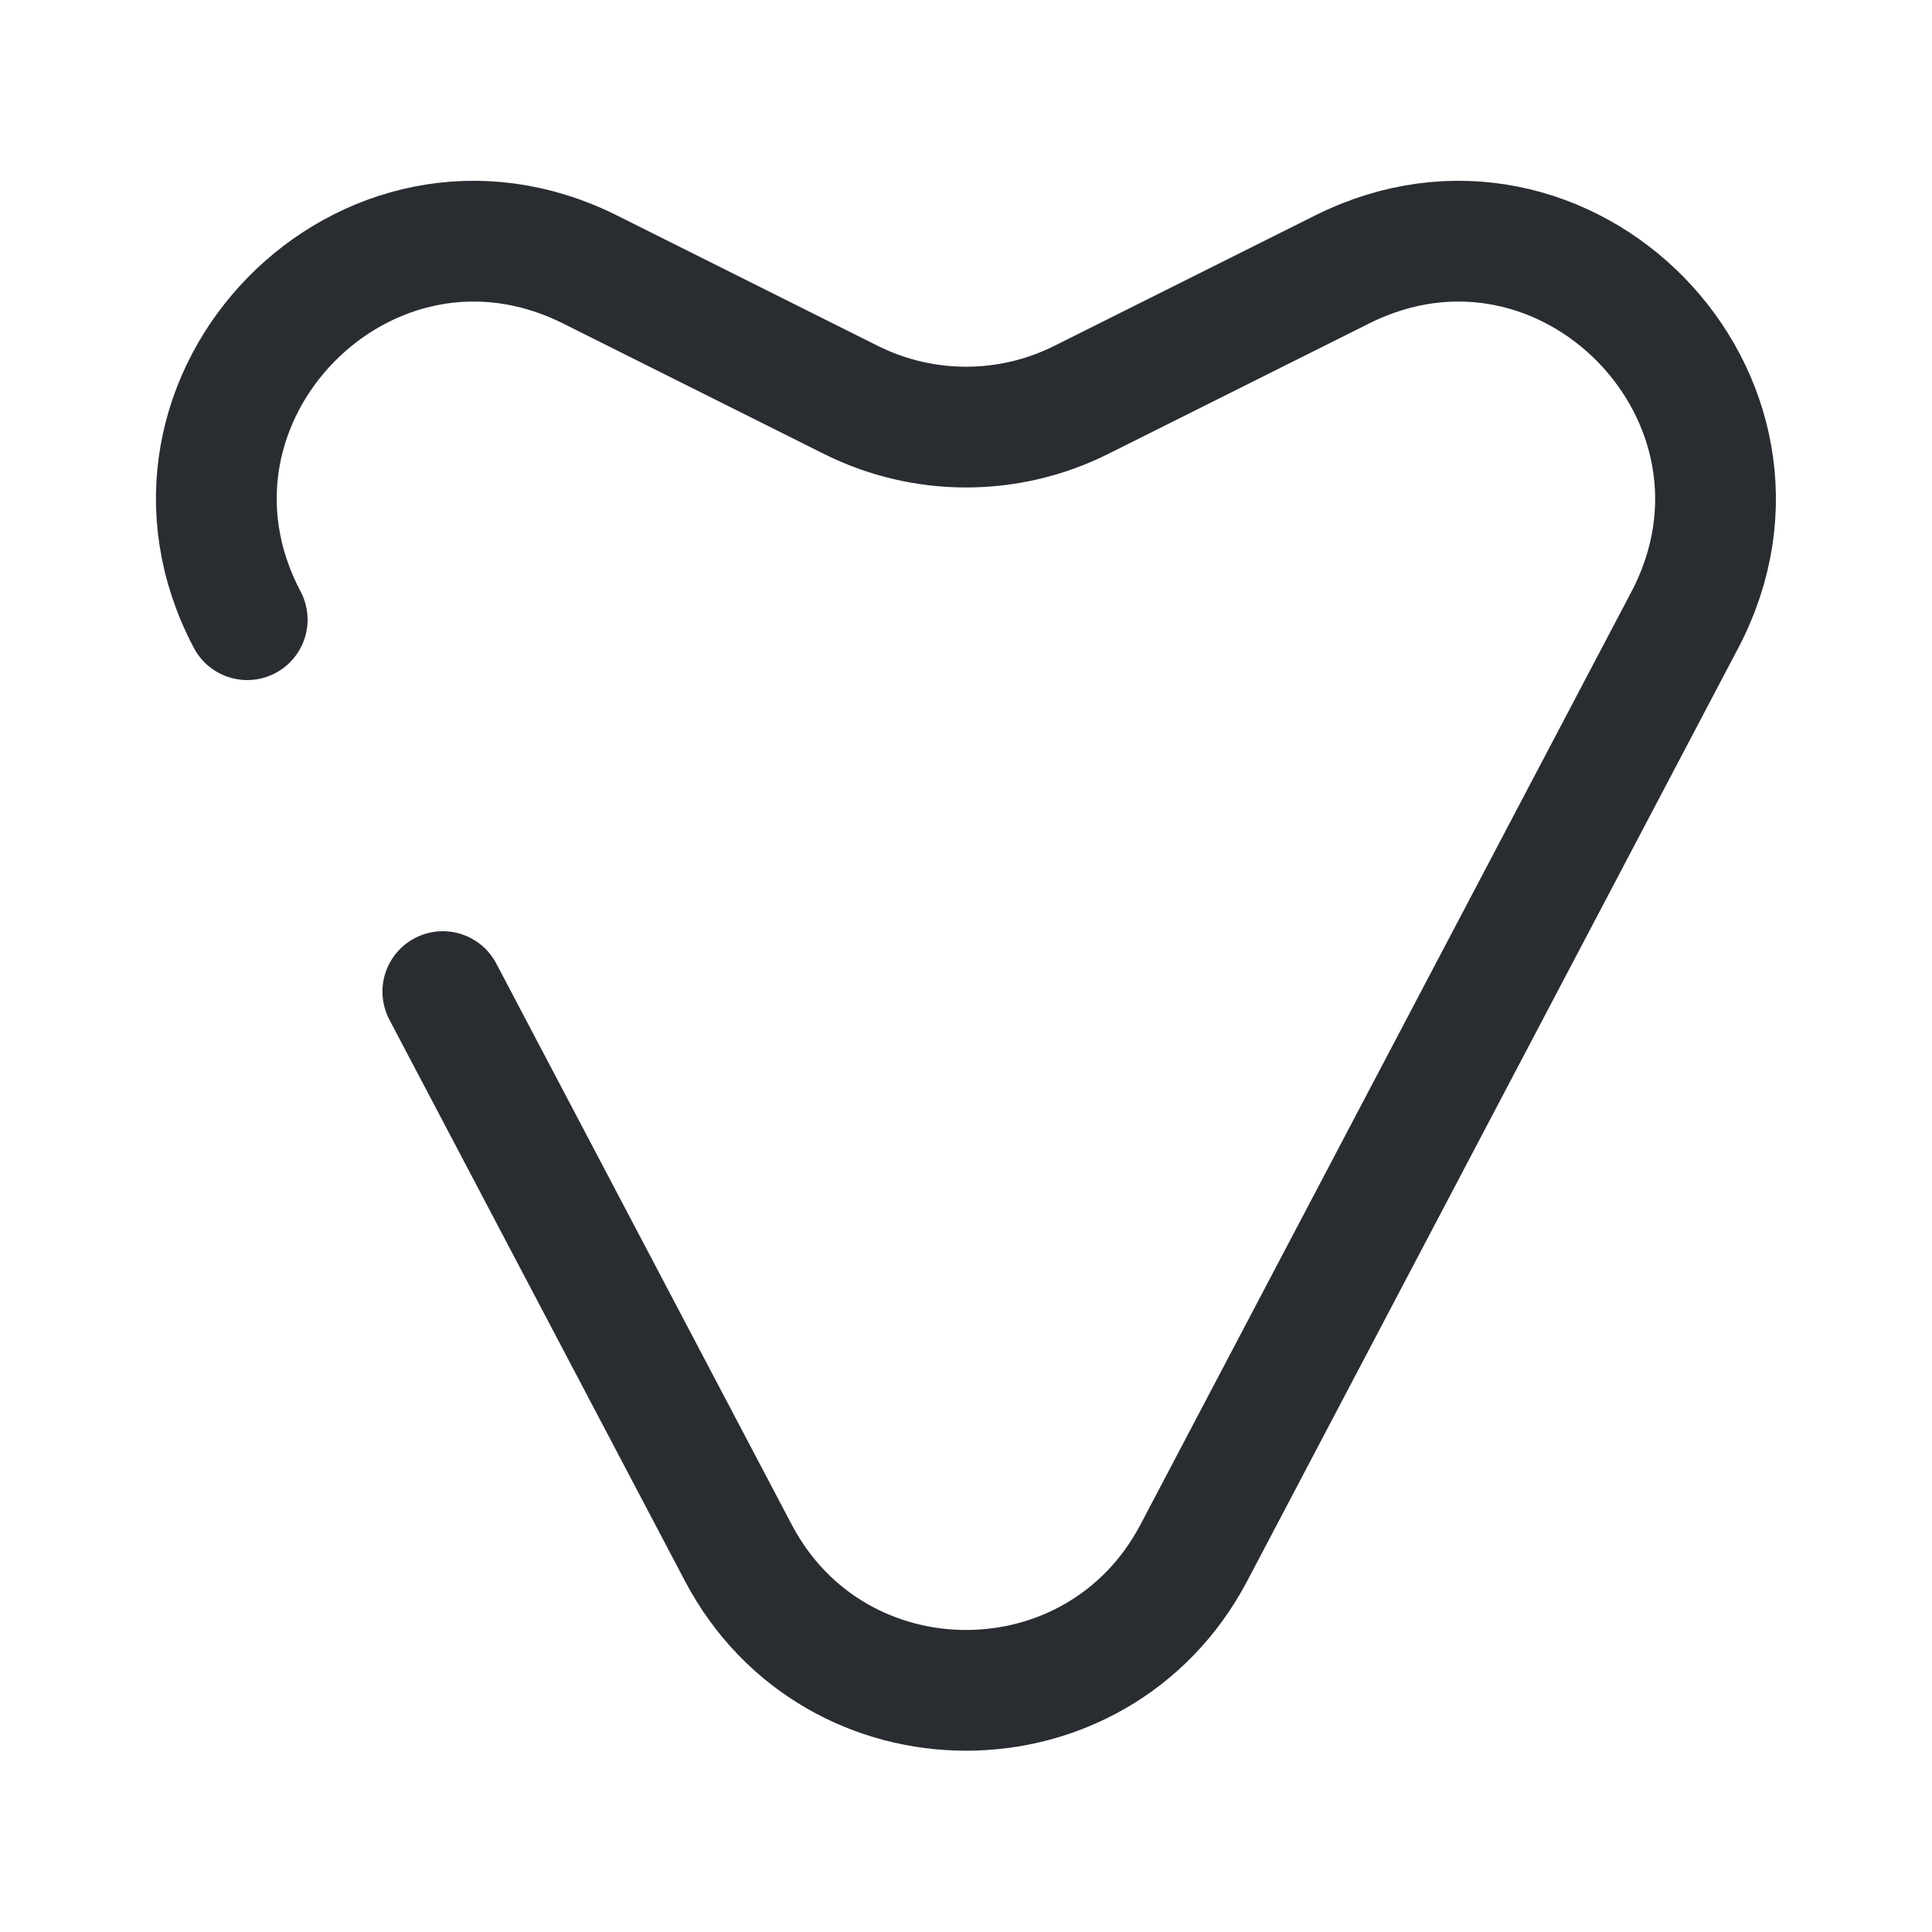 <svg width="24" height="24" viewBox="0 0 24 24" fill="none" xmlns="http://www.w3.org/2000/svg">
<path d="M3.071 7.698C1.621 4.948 4.551 1.958 7.331 3.348L10.571 4.968C11.471 5.418 12.531 5.418 13.431 4.968L16.671 3.348C19.451 1.958 22.371 4.948 20.931 7.698L14.831 19.288C13.631 21.568 10.371 21.568 9.171 19.288L5.501 12.318" stroke="#292D32" stroke-width="1.5" stroke-linecap="round" stroke-linejoin="round"/>
</svg>
